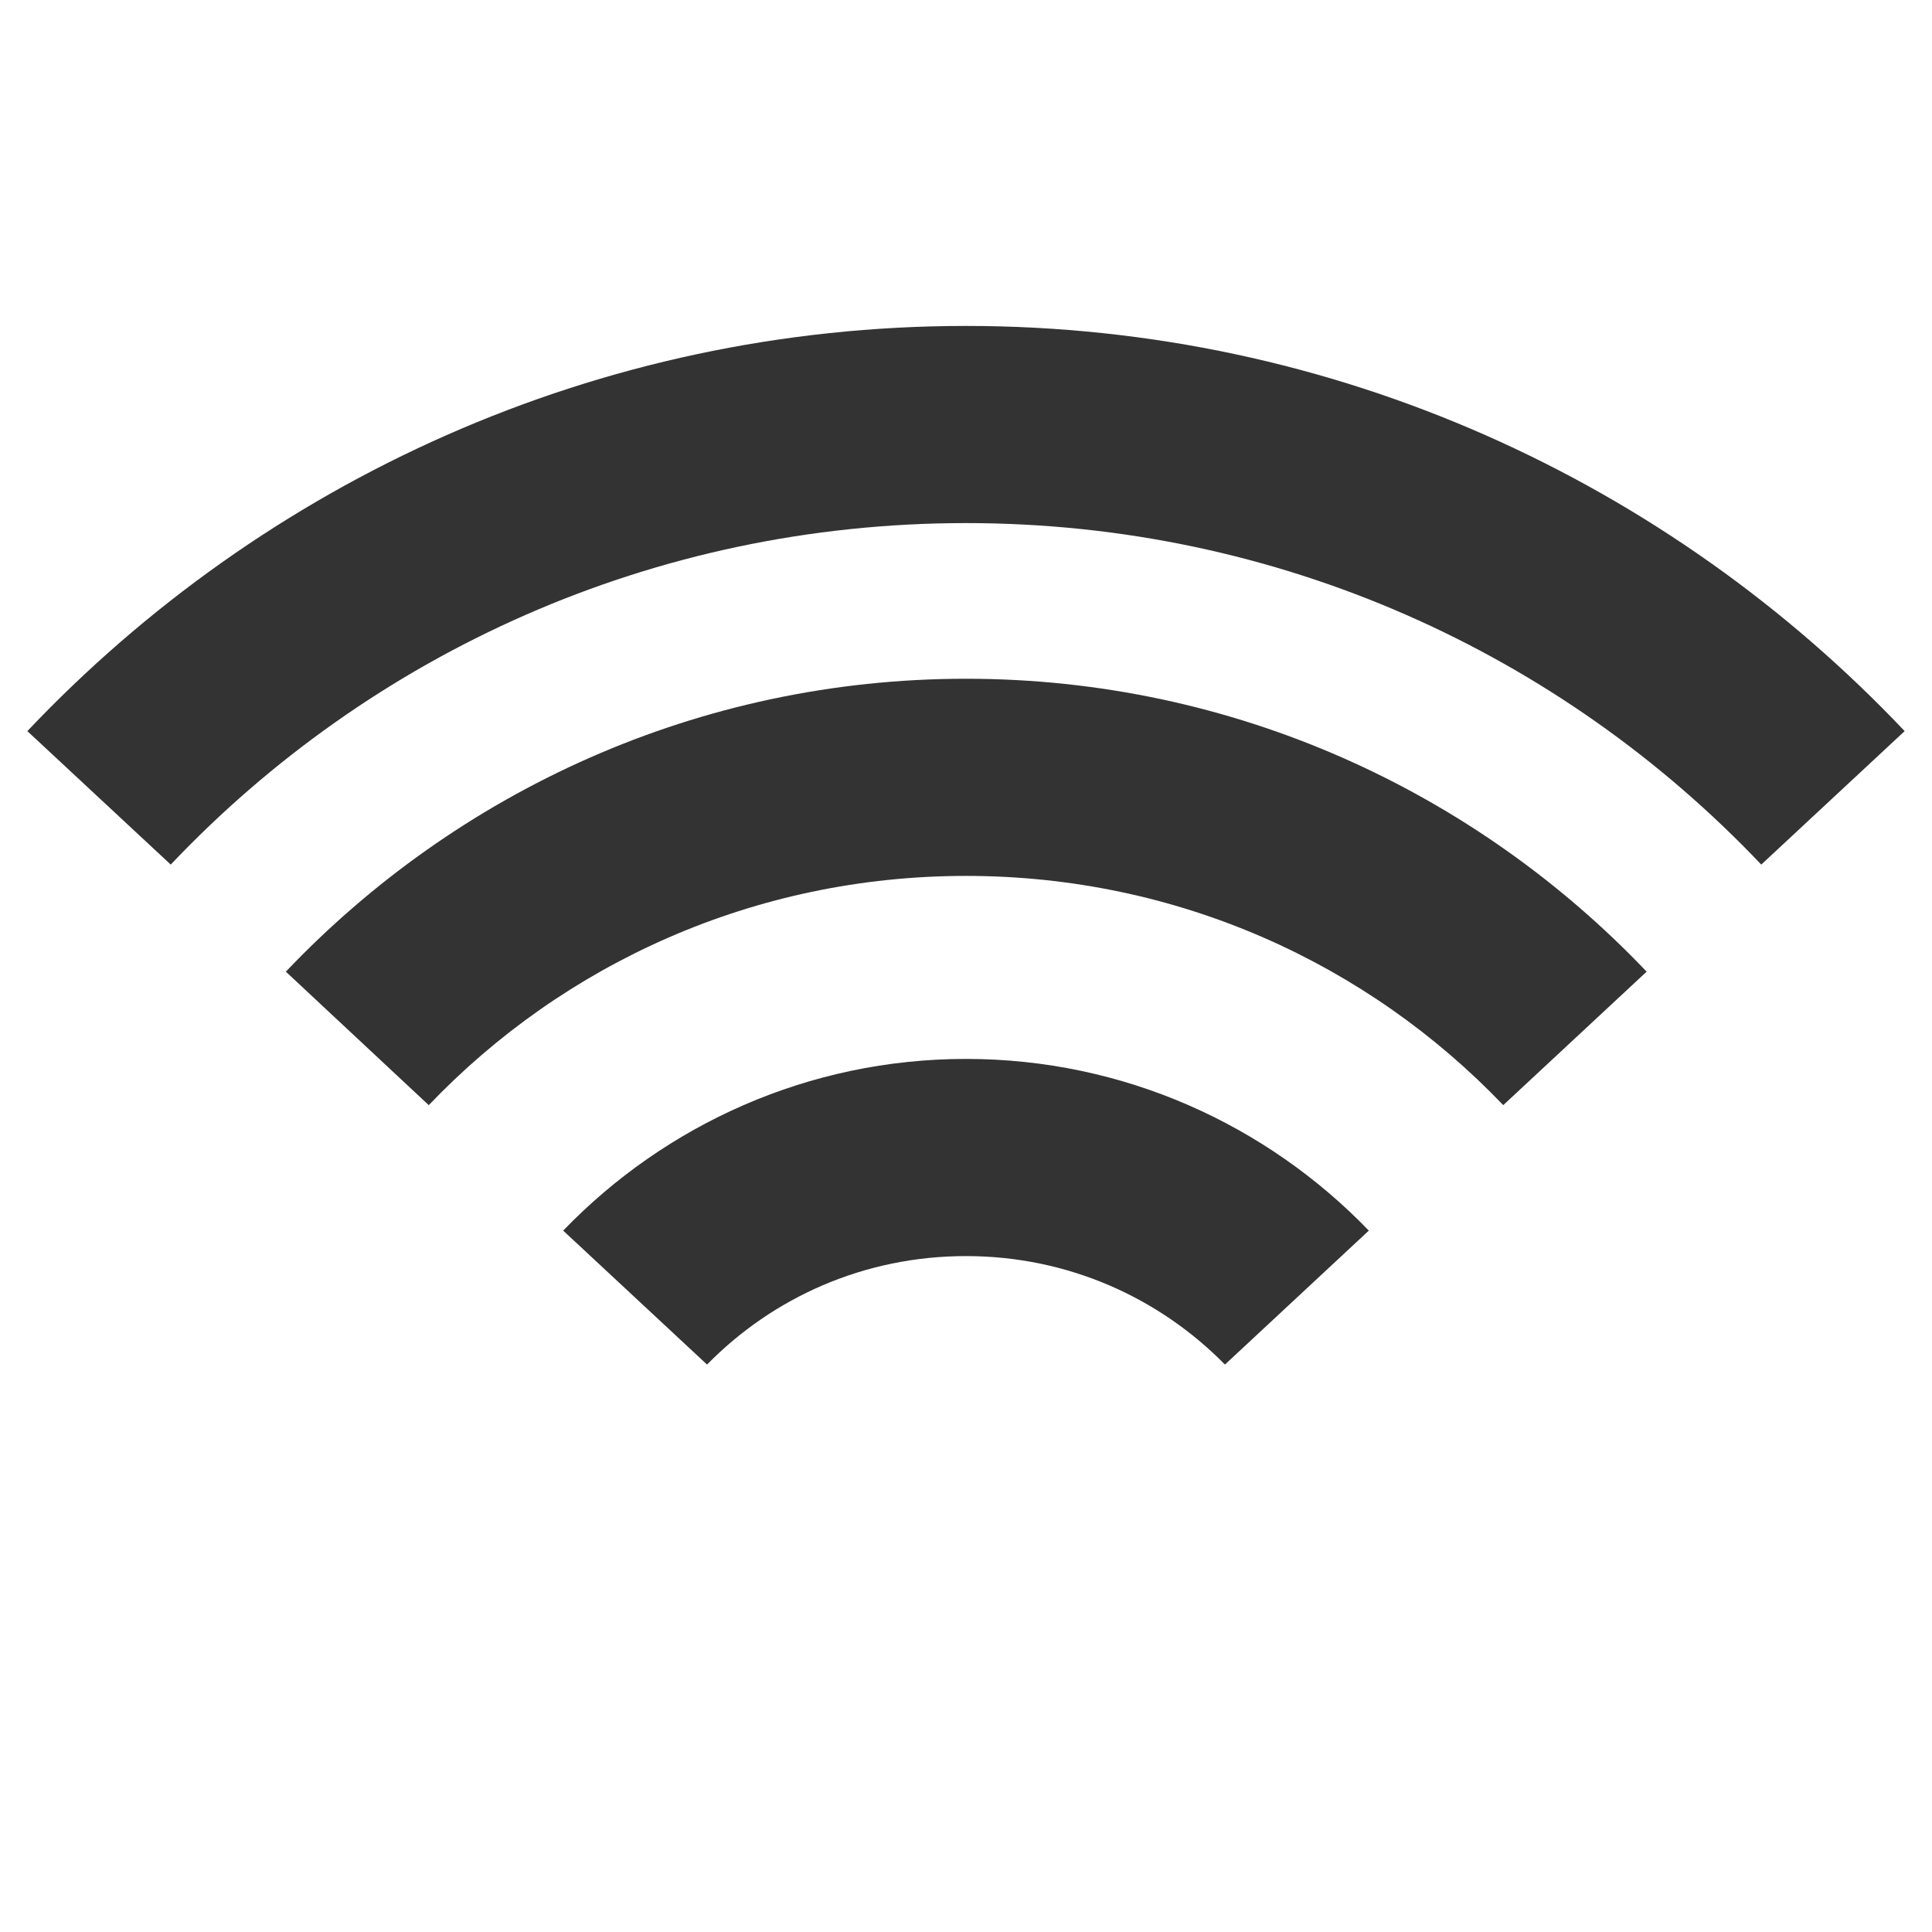 <?xml version="1.0" encoding="UTF-8" standalone="no"?>
<!--

    This icon is a part of Clarity vector icon theme for gtk

    Copyright (C) 2010 Jakub Jankiewicz <http://jcubic.pl> 

    licensed under the GNU GPL Version 3 <http://www.gnu.org/licenses/>.

-->
<svg xmlns:dc="http://purl.org/dc/elements/1.1/"
     xmlns:cc="http://creativecommons.org/ns#"
     xmlns:rdf="http://www.w3.org/1999/02/22-rdf-syntax-ns#"
     xmlns:svg="http://www.w3.org/2000/svg"
     xmlns="http://www.w3.org/2000/svg"
     xmlns:xlink="http://www.w3.org/1999/xlink"
     width="128" height="128" version="1.1">
    <title>Blue Earth Icon Element</title>
    <desc>This icon is a part of Clarity icon theme</desc>
    <path id="shape" d="M 64 21.594 C 39.534 21.594 17.436 31.933 1.812 48.438 L 11.312 57.281 C 24.526 43.339 43.216 34.656 64 34.656 C 84.78 34.656 103.465 43.343 116.688 57.281 L 126.188 48.438 C 110.564 31.933 88.466 21.594 64 21.594 z M 64 44.969 C 46.284 44.969 30.29 52.441 18.938 64.375 L 28.406 73.219 C 37.355 63.853 49.97 58.031 64 58.031 C 78.03 58.031 90.638 63.853 99.594 73.219 L 109.094 64.375 C 97.734 52.436 81.72 44.969 64 44.969 z M 64 70.156 C 53.549 70.156 44.073 74.521 37.312 81.531 L 46.844 90.406 C 51.192 85.97 57.241 83.219 64 83.219 C 70.753 83.219 76.802 85.977 81.156 90.406 L 90.688 81.531 C 83.927 74.521 74.451 70.156 64 70.156 z " style="fill:#333333;fill-opacity:1;stroke:none" />
</svg>